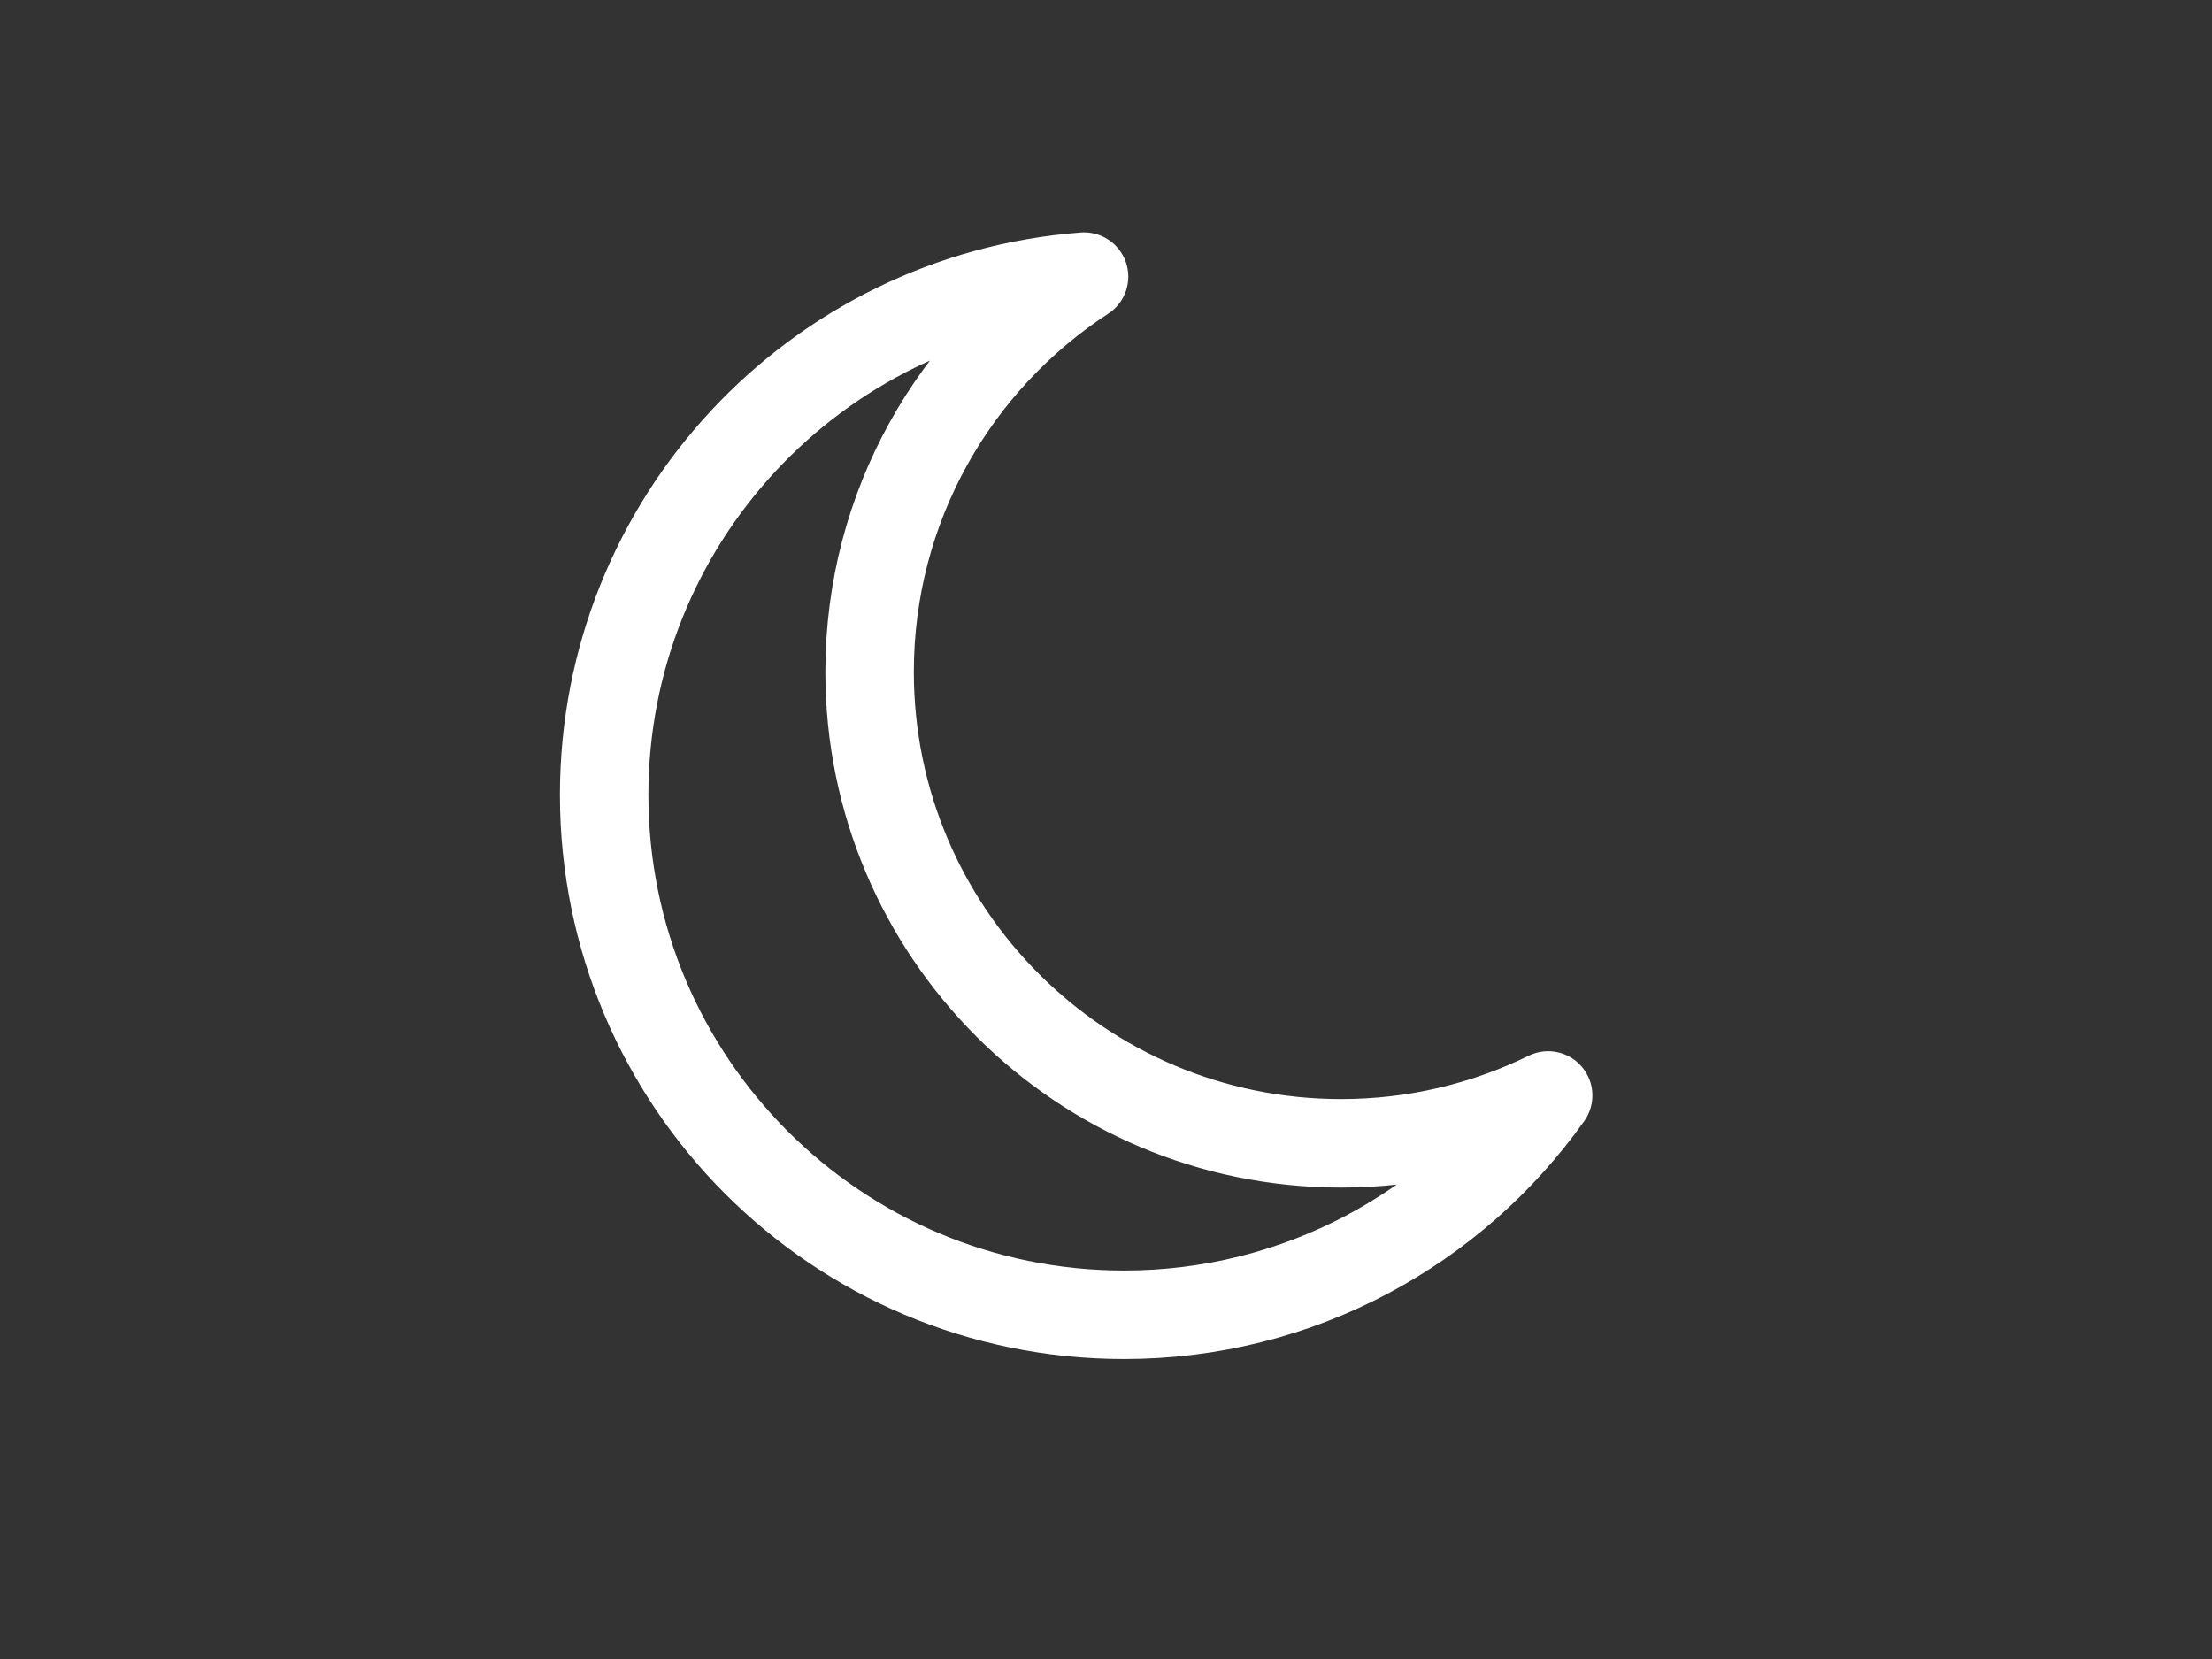 <?xml version="1.0" encoding="utf-8"?>
<!-- Generator: Adobe Illustrator 24.1.1, SVG Export Plug-In . SVG Version: 6.00 Build 0)  -->
<svg version="1.1" id="Capa_1" xmlns="http://www.w3.org/2000/svg" xmlns:xlink="http://www.w3.org/1999/xlink" x="0px" y="0px"
	 viewBox="0 0 800 600" style="enable-background:new 0 0 800 600;" xml:space="preserve">
<rect x="0" y="0" width="800" height="600" fill="#333333" stroke="none"/>
<style type="text/css">
	.st0{fill:none;stroke:#FFFFFF;stroke-width:32;stroke-linecap:round;stroke-linejoin:round;stroke-miterlimit:10;}
</style>
<path class="st0" d="M485,413.5c-94.16,0-170.5-76.34-170.5-170.5c0-59.88,30.87-112.54,77.56-142.95
	c-97.08,7.37-173.56,88.48-173.56,187.45c0,103.83,84.17,188,188,188c63.33,0,119.35-31.32,153.41-79.31
	C537.3,407.27,511.88,413.5,485,413.5z"/>
</svg>
